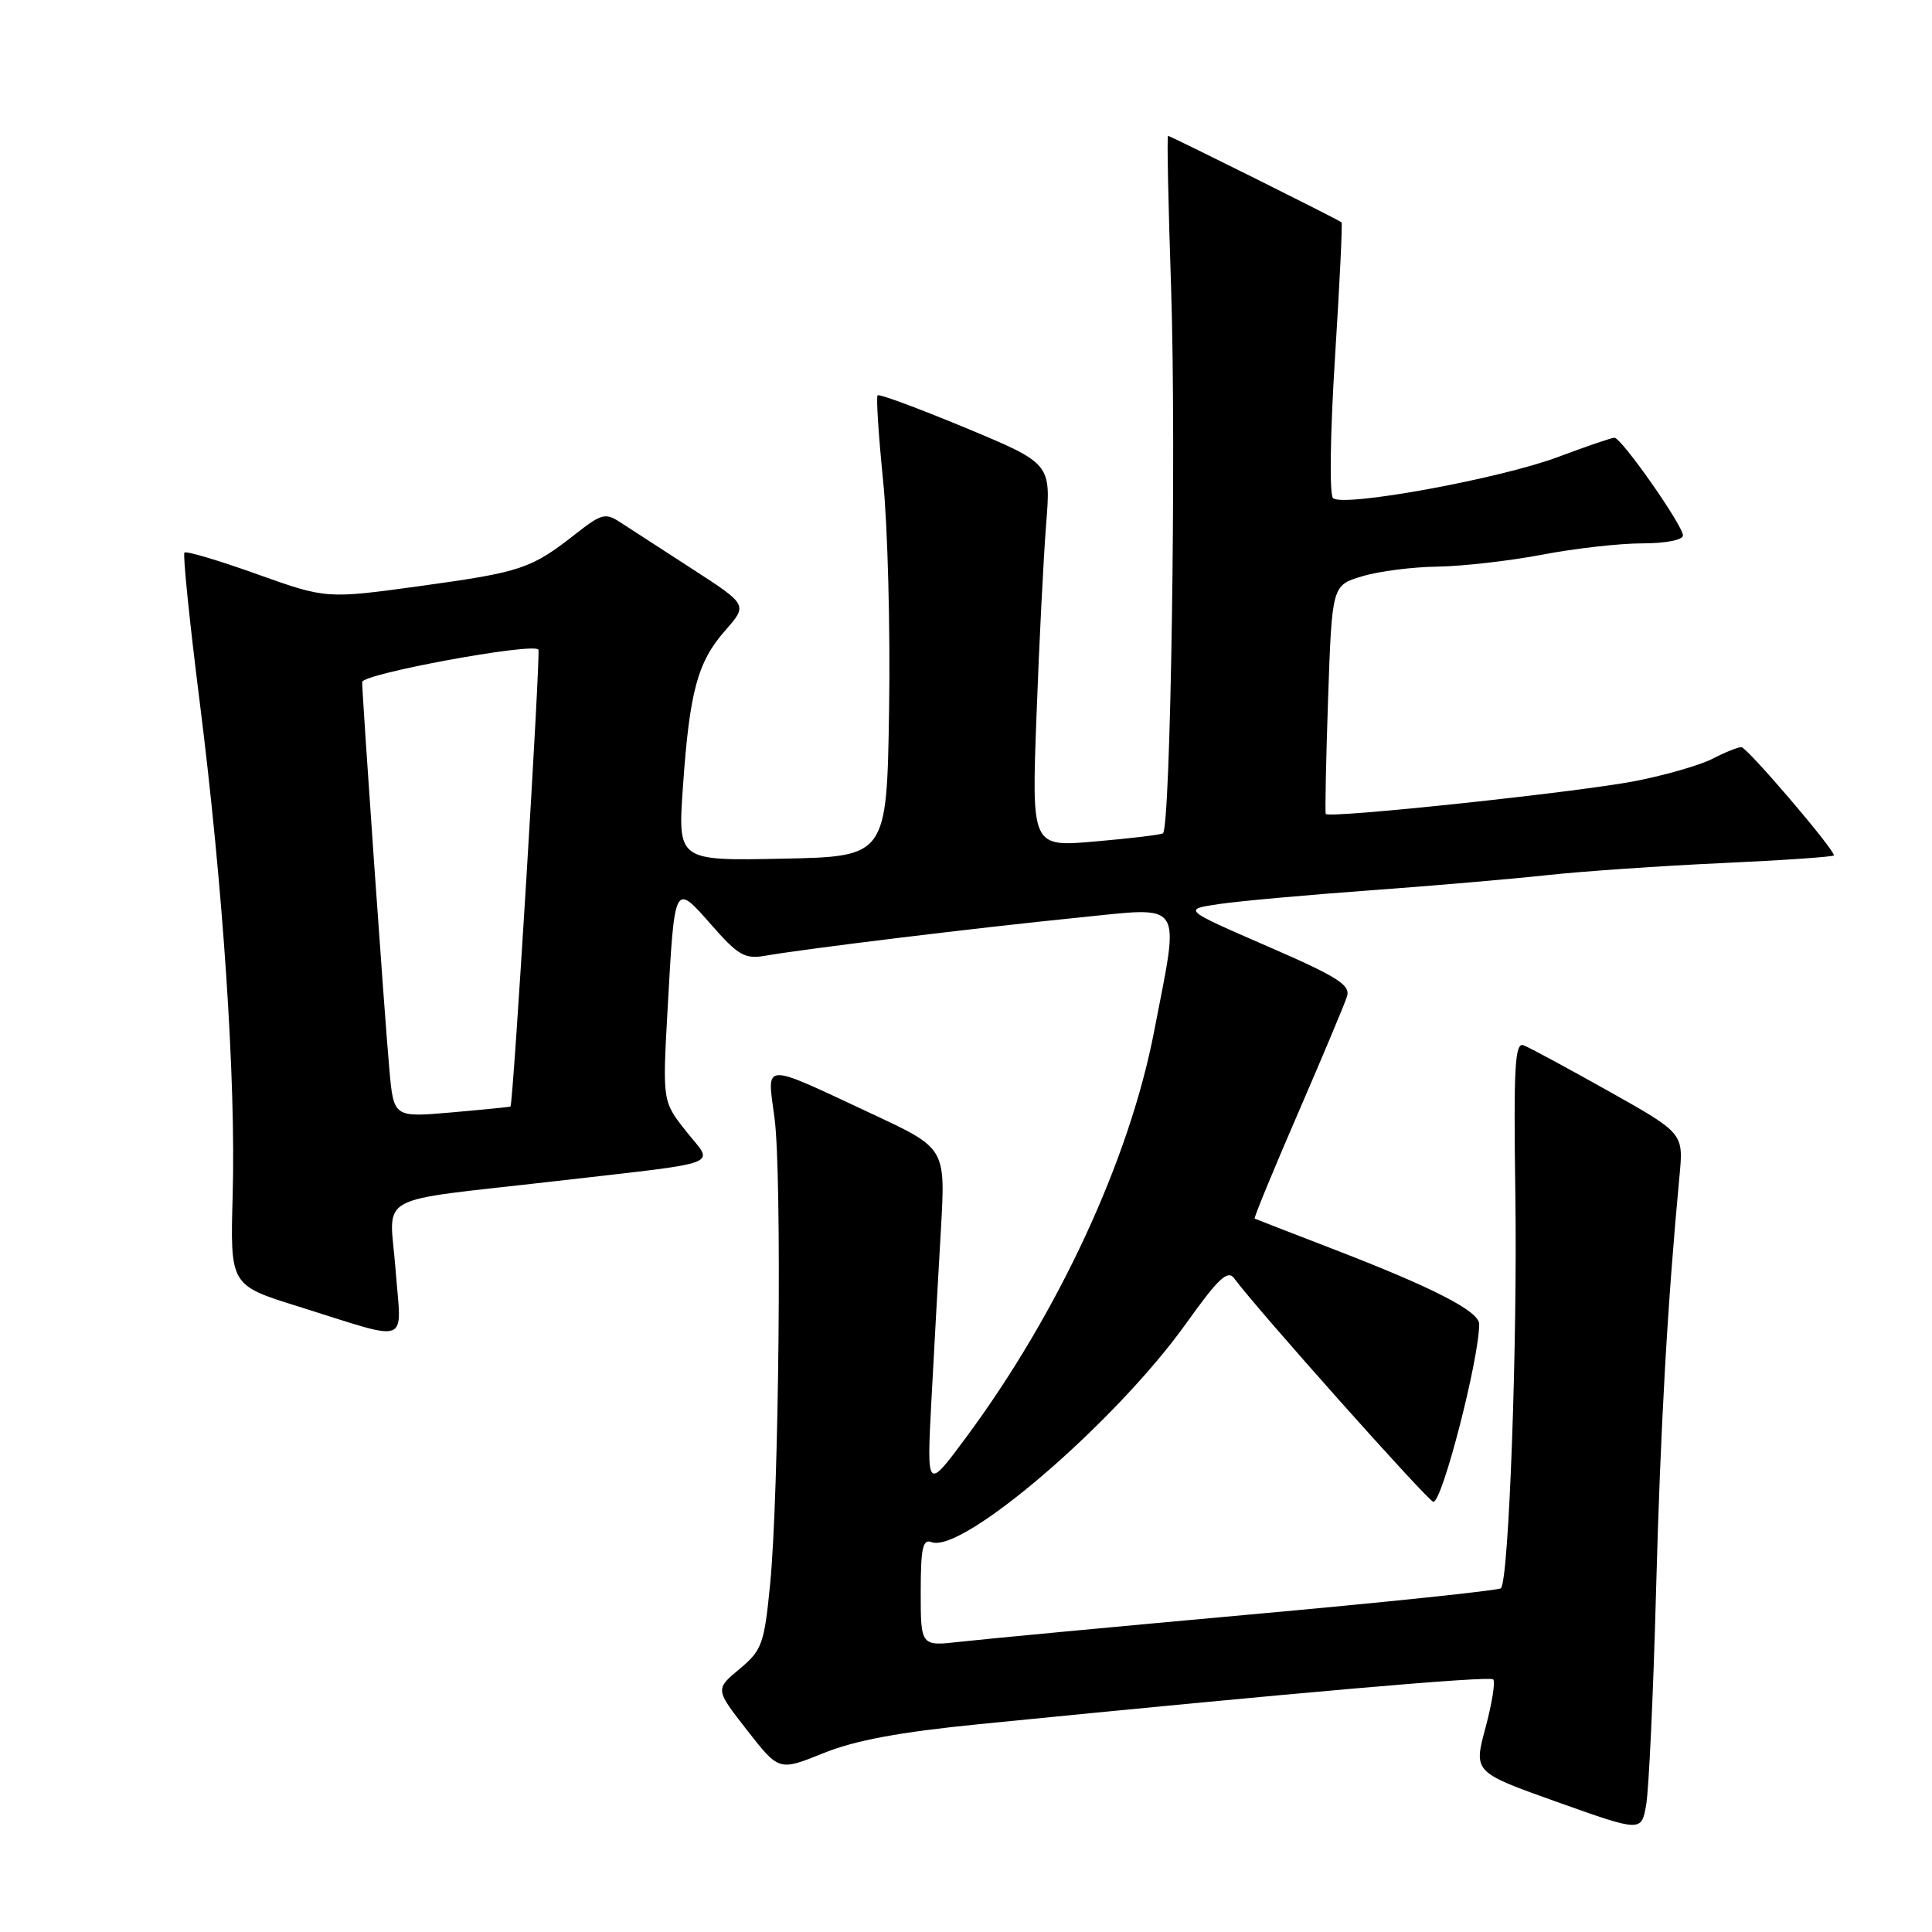 <?xml version="1.0" encoding="UTF-8" standalone="no"?>
<!DOCTYPE svg PUBLIC "-//W3C//DTD SVG 1.1//EN" "http://www.w3.org/Graphics/SVG/1.1/DTD/svg11.dtd" >
<svg xmlns="http://www.w3.org/2000/svg" xmlns:xlink="http://www.w3.org/1999/xlink" version="1.1" viewBox="0 0 256 256">
 <g >
 <path fill="currentColor"
d=" M 219.43 211.00 C 220.02 189.04 220.95 172.70 222.54 155.83 C 223.08 150.16 223.08 150.16 213.18 144.60 C 207.74 141.55 202.66 138.80 201.89 138.51 C 200.73 138.06 200.55 141.26 200.79 158.24 C 201.08 178.01 199.93 209.40 198.88 210.45 C 198.59 210.74 183.54 212.32 165.43 213.95 C 147.32 215.59 130.14 217.21 127.25 217.54 C 122.00 218.14 122.00 218.14 122.00 210.96 C 122.00 205.14 122.27 203.89 123.43 204.34 C 127.51 205.90 147.76 188.52 157.15 175.39 C 161.44 169.38 162.68 168.21 163.54 169.39 C 166.49 173.42 189.29 199.00 189.93 199.00 C 191.12 199.00 196.00 180.03 196.00 175.45 C 196.00 173.74 189.90 170.61 176.50 165.45 C 171.00 163.33 166.39 161.54 166.25 161.47 C 166.11 161.40 168.68 155.16 171.95 147.61 C 175.22 140.06 178.16 133.06 178.48 132.05 C 178.97 130.51 177.27 129.44 167.88 125.36 C 156.70 120.50 156.70 120.50 161.60 119.78 C 164.29 119.39 173.25 118.58 181.50 117.98 C 189.75 117.38 200.32 116.47 205.00 115.96 C 209.68 115.45 220.14 114.73 228.25 114.36 C 236.36 113.99 243.00 113.53 243.00 113.34 C 243.00 112.47 231.48 99.00 230.74 99.00 C 230.28 99.00 228.58 99.68 226.96 100.52 C 225.35 101.36 220.76 102.69 216.76 103.48 C 209.34 104.94 176.04 108.49 175.67 107.85 C 175.56 107.66 175.70 100.76 175.98 92.53 C 176.50 77.56 176.50 77.56 180.50 76.36 C 182.70 75.69 187.20 75.12 190.50 75.08 C 193.80 75.03 200.03 74.32 204.34 73.50 C 208.65 72.67 214.61 72.00 217.59 72.00 C 220.70 72.00 223.00 71.55 223.00 70.95 C 223.00 69.63 214.85 58.00 213.92 58.00 C 213.55 58.00 210.21 59.14 206.51 60.53 C 198.82 63.43 177.93 67.25 176.63 66.00 C 176.14 65.53 176.26 57.44 176.89 47.43 C 177.51 37.67 177.90 29.58 177.76 29.46 C 177.37 29.11 155.07 18.00 154.77 18.00 C 154.62 18.00 154.80 27.11 155.18 38.25 C 155.88 59.35 155.12 109.82 154.09 110.42 C 153.77 110.62 149.72 111.10 145.09 111.50 C 136.69 112.24 136.69 112.24 137.34 94.87 C 137.69 85.32 138.27 73.88 138.62 69.45 C 139.26 61.41 139.26 61.41 127.96 56.70 C 121.75 54.12 116.49 52.17 116.29 52.38 C 116.08 52.59 116.41 57.65 117.01 63.63 C 117.62 69.61 117.98 83.28 117.81 94.00 C 117.50 113.50 117.50 113.50 103.65 113.78 C 89.81 114.06 89.81 114.06 90.49 104.28 C 91.37 91.63 92.42 87.73 96.08 83.56 C 99.08 80.15 99.08 80.15 91.79 75.43 C 87.78 72.84 83.50 70.06 82.27 69.26 C 80.22 67.91 79.74 68.03 76.27 70.75 C 70.38 75.37 69.09 75.80 55.77 77.64 C 43.25 79.36 43.25 79.36 34.06 76.08 C 29.01 74.27 24.68 72.98 24.44 73.22 C 24.21 73.46 25.12 82.39 26.47 93.08 C 29.56 117.60 31.26 143.07 30.83 158.40 C 30.50 170.30 30.50 170.30 39.45 173.09 C 54.74 177.86 53.18 178.45 52.41 168.18 C 51.63 157.92 49.09 159.33 73.50 156.52 C 96.41 153.88 94.61 154.56 90.93 149.92 C 87.78 145.94 87.78 145.94 88.46 133.72 C 89.40 116.81 89.33 116.95 94.25 122.54 C 97.83 126.62 98.70 127.11 101.41 126.64 C 106.71 125.71 129.94 122.88 142.75 121.60 C 157.12 120.17 156.33 119.00 152.92 136.70 C 149.64 153.69 140.23 173.99 127.97 190.52 C 122.79 197.50 122.79 197.50 123.42 185.50 C 123.77 178.90 124.34 168.70 124.68 162.83 C 125.29 152.15 125.29 152.15 115.64 147.64 C 100.73 140.67 101.63 140.64 102.63 148.15 C 103.63 155.70 103.23 197.91 102.04 209.98 C 101.26 217.86 100.97 218.66 97.98 221.16 C 94.76 223.84 94.76 223.84 98.99 229.26 C 103.22 234.68 103.22 234.68 109.11 232.30 C 113.32 230.60 119.19 229.51 129.75 228.46 C 172.02 224.25 197.38 222.04 197.86 222.53 C 198.16 222.83 197.70 225.72 196.83 228.95 C 195.25 234.83 195.25 234.83 206.38 238.79 C 217.50 242.75 217.50 242.75 218.13 239.12 C 218.48 237.13 219.07 224.47 219.43 211.00 Z  M 51.60 141.78 C 50.98 135.03 47.99 92.24 47.99 90.37 C 48.00 89.29 70.54 85.13 71.34 86.07 C 71.66 86.45 68.01 146.32 67.64 146.62 C 67.56 146.68 64.05 147.03 59.83 147.40 C 52.17 148.07 52.17 148.07 51.60 141.78 Z "/>
</g>
</svg>